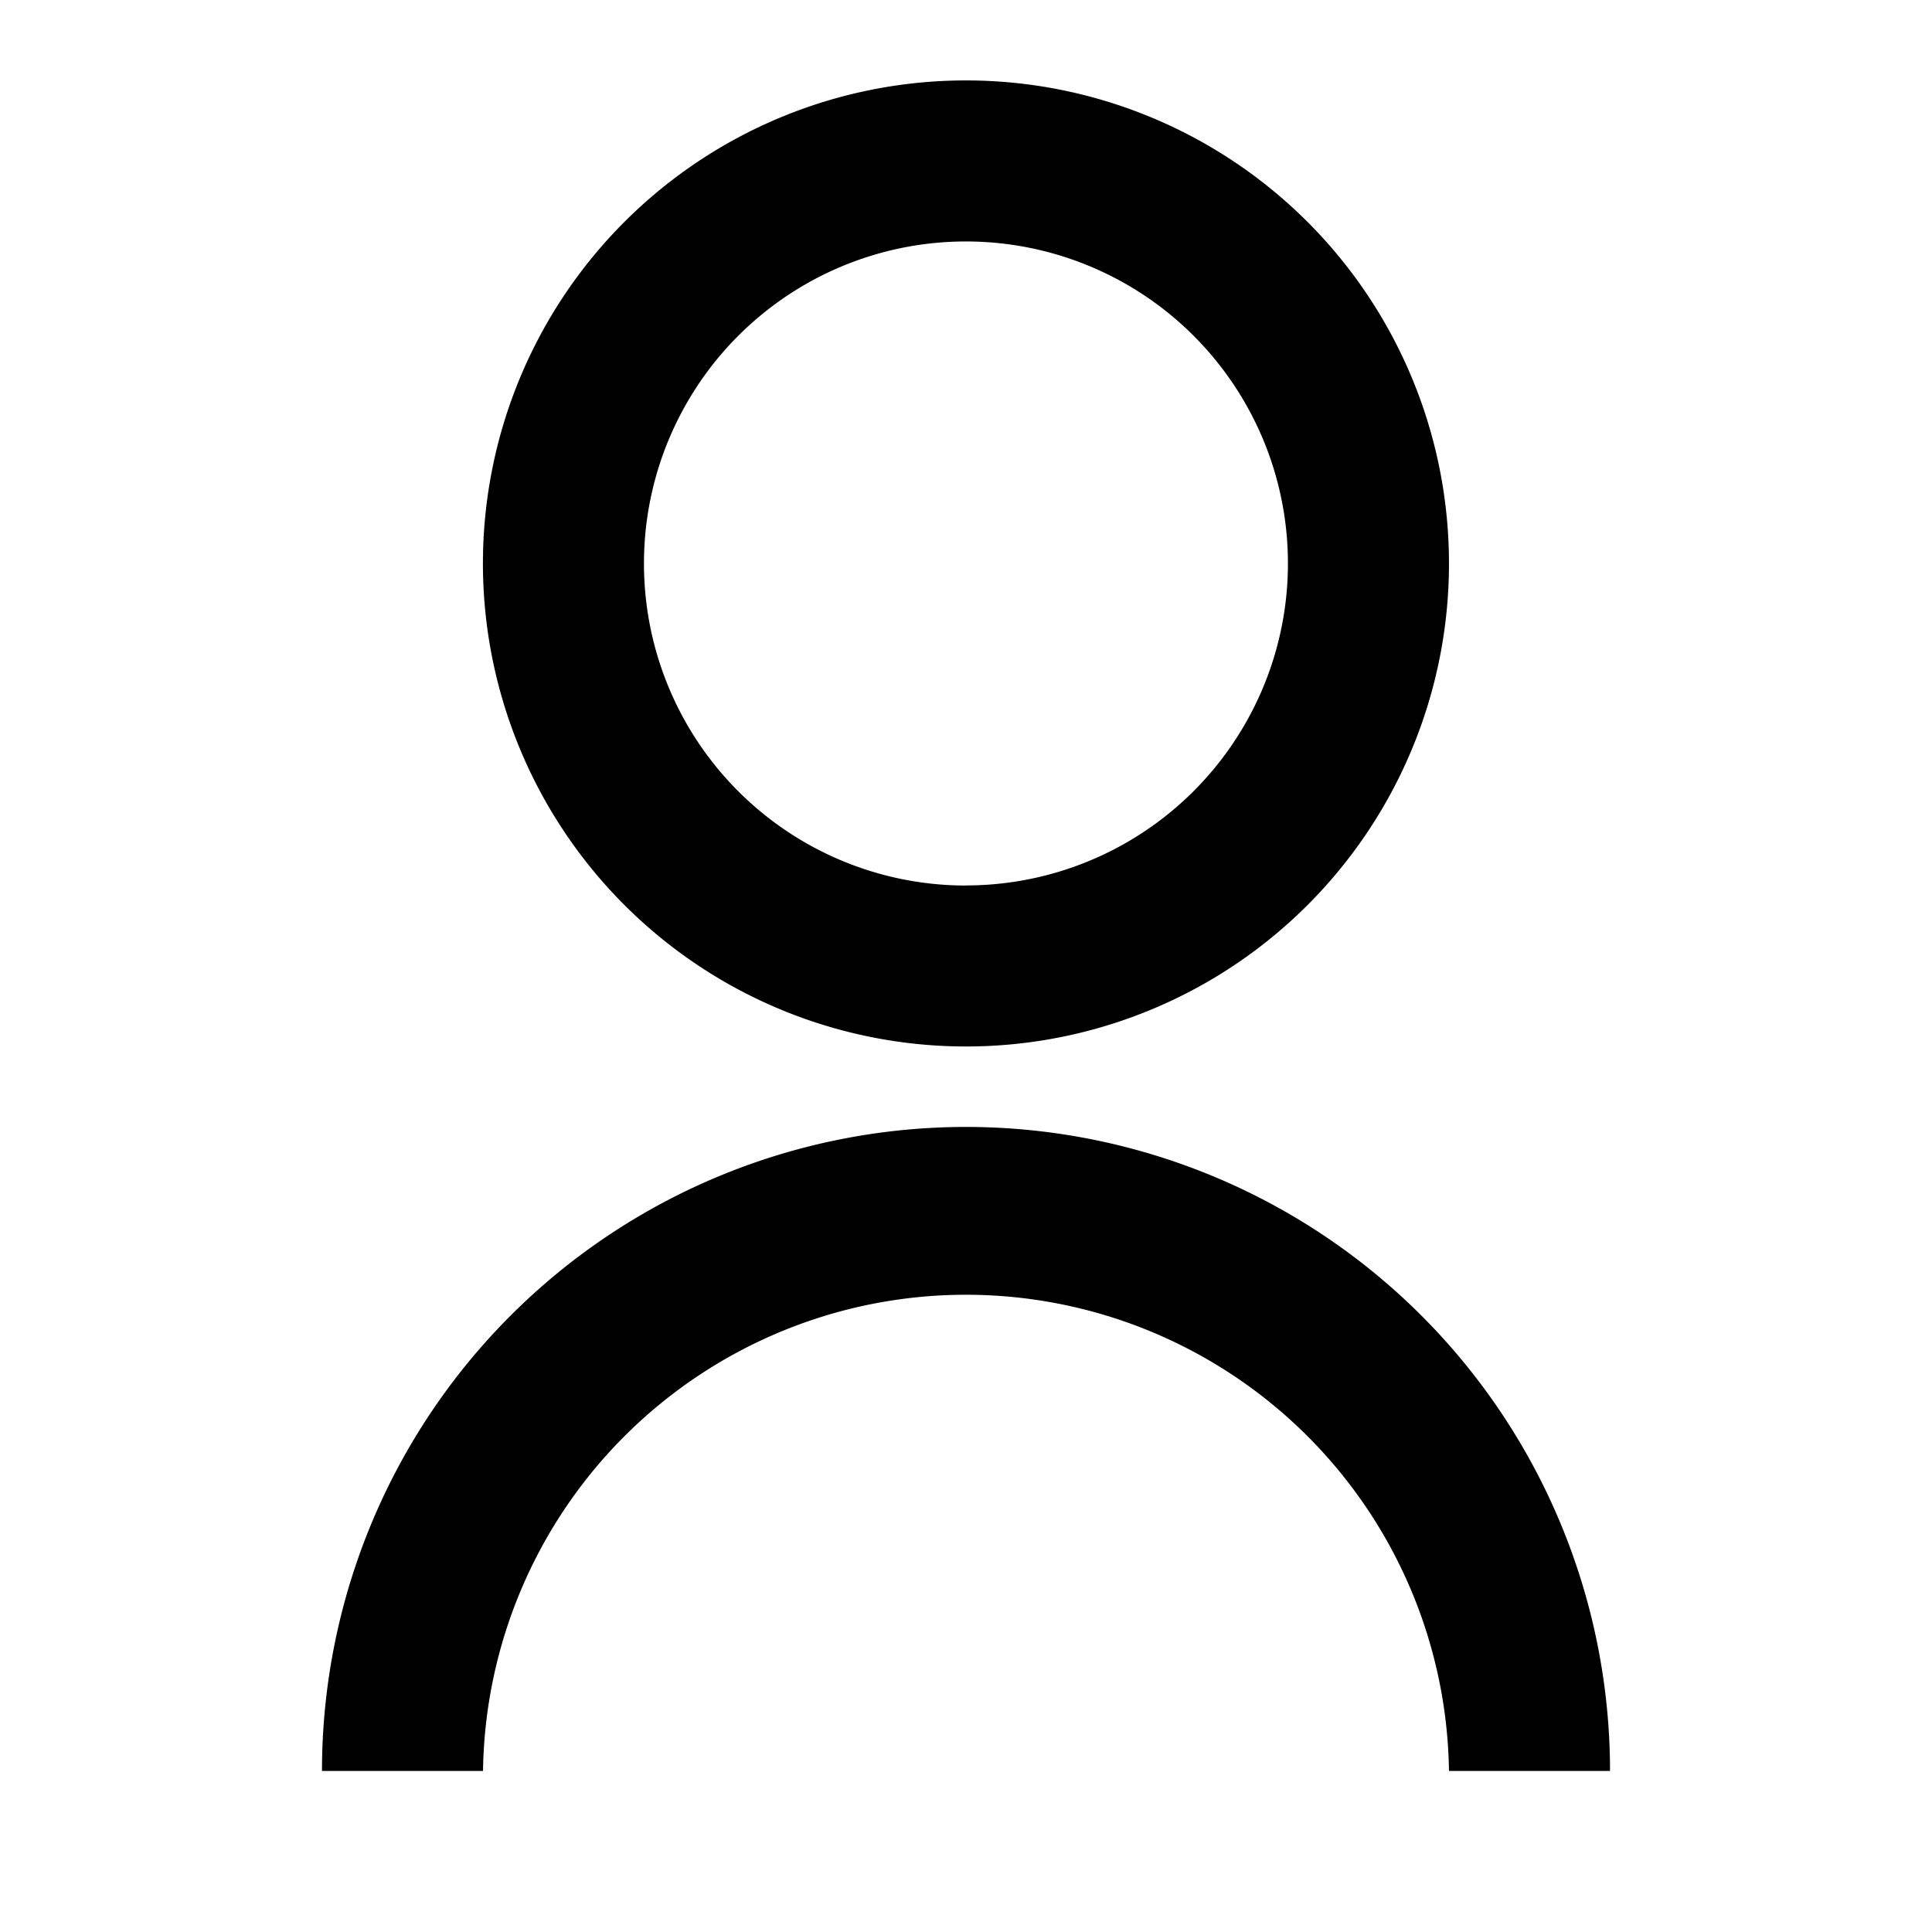 <svg xmlns="http://www.w3.org/2000/svg" width="20.083" height="20.083"><g data-name="Group 775"><path data-name="Path 196" d="M0 0h20.083v20.083H0z" fill="none"/><path data-name="Path 197" d="M3.347 18.409a6.694 6.694 0 1113.389 0h-1.674a5.021 5.021 0 00-10.041 0zm6.694-7.531a5.021 5.021 0 115.021-5.021 5.019 5.019 0 01-5.021 5.021zm0-1.674a3.347 3.347 0 10-3.347-3.346 3.346 3.346 0 003.347 3.347z"/></g></svg>